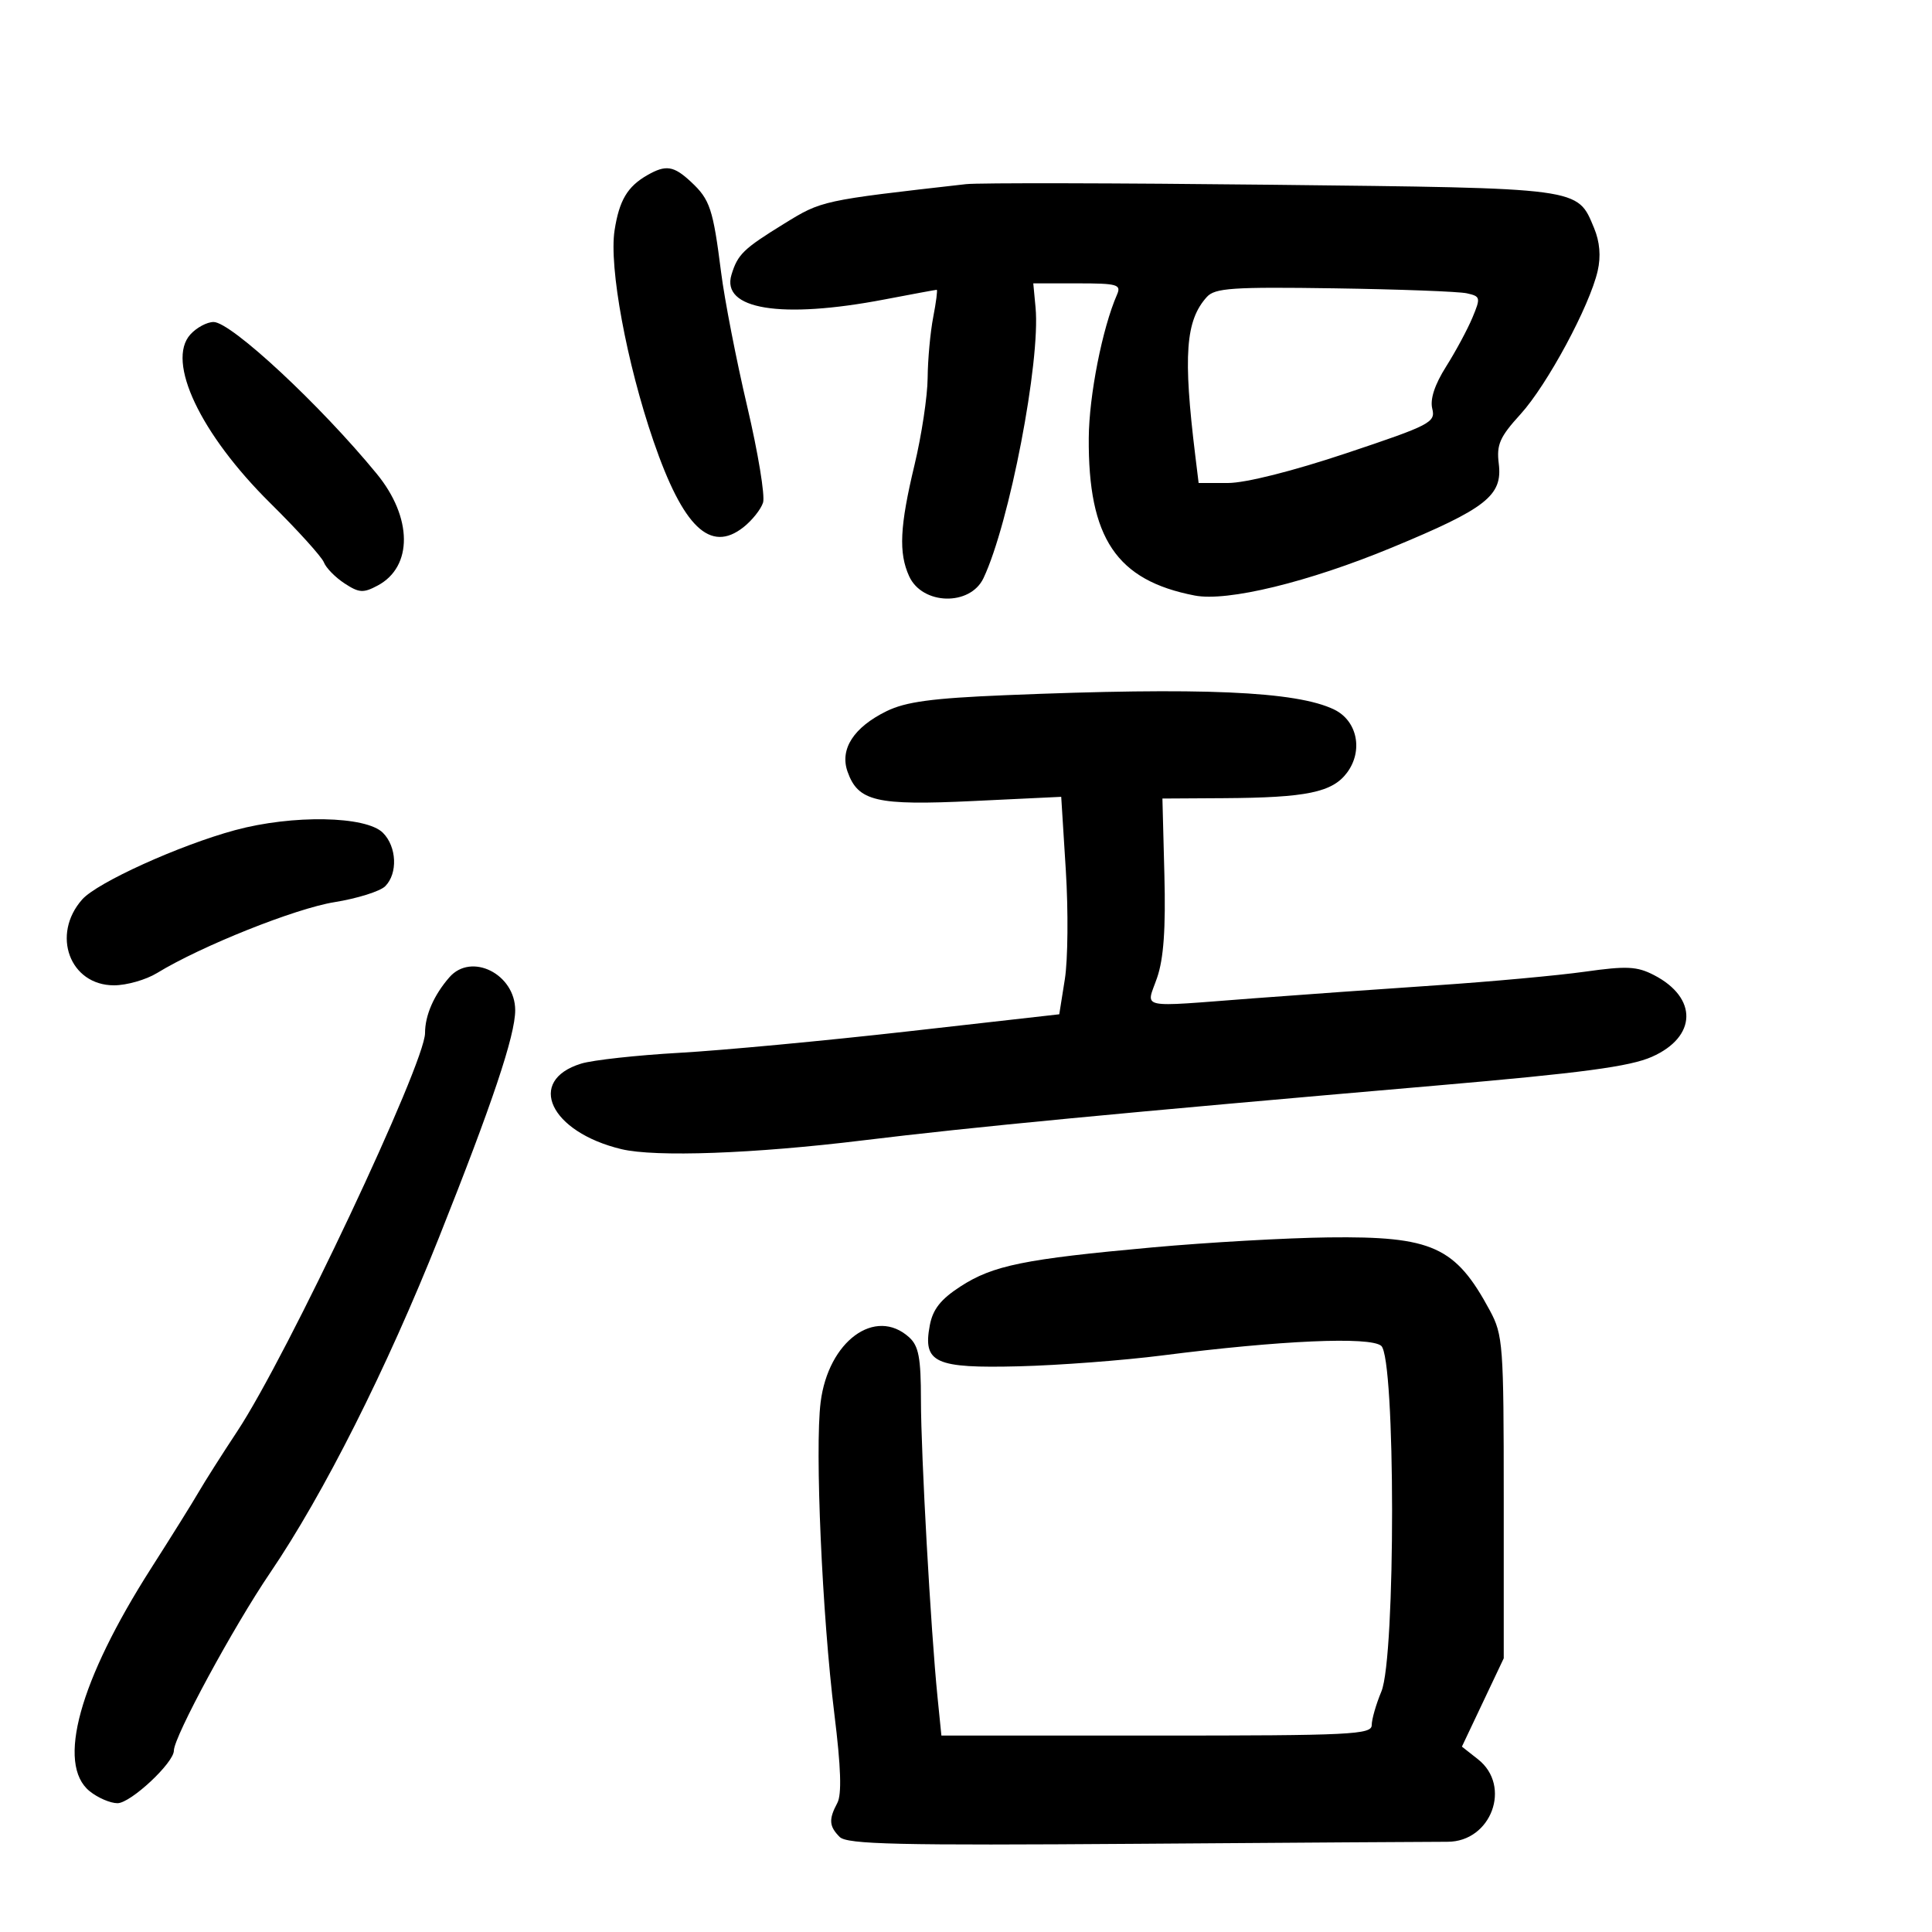 <svg xmlns="http://www.w3.org/2000/svg" width="300" height="300" viewBox="0 0 300 300" version="1.1">
	<path d="M 100.500 27.208 C 97.422 28.973, 96.153 31.115, 95.431 35.764 C 94.548 41.452, 97.298 56.346, 101.475 68.499 C 106.074 81.880, 110.289 85.921, 115.429 81.877 C 116.778 80.816, 118.154 79.091, 118.486 78.044 C 118.818 76.997, 117.711 70.276, 116.025 63.107 C 114.339 55.938, 112.517 46.580, 111.976 42.312 C 110.722 32.421, 110.247 30.990, 107.309 28.250 C 104.607 25.729, 103.400 25.545, 100.500 27.208 M 150 28.594 C 127.555 31.138, 127.623 31.123, 121.759 34.736 C 115.441 38.629, 114.555 39.486, 113.588 42.645 C 111.933 48.054, 121.283 49.572, 137.338 46.500 C 141.649 45.675, 145.301 45, 145.454 45 C 145.606 45, 145.361 46.913, 144.909 49.250 C 144.457 51.587, 144.068 55.834, 144.044 58.687 C 144.020 61.539, 143.103 67.614, 142.007 72.187 C 139.717 81.738, 139.519 85.849, 141.171 89.477 C 143.213 93.958, 150.638 94.151, 152.713 89.777 C 156.736 81.296, 161.588 56.084, 160.801 47.750 L 160.447 44 167.331 44 C 173.511 44, 174.136 44.179, 173.449 45.750 C 171.167 50.970, 169.109 61.410, 169.063 68 C 168.955 83.570, 173.366 90.131, 185.516 92.474 C 190.590 93.453, 203.151 90.399, 216.112 85.034 C 230.792 78.959, 233.341 76.960, 232.728 72 C 232.361 69.038, 232.879 67.859, 236.095 64.329 C 240.239 59.781, 246.838 47.530, 248.087 42.065 C 248.607 39.792, 248.415 37.536, 247.520 35.393 C 244.891 29.102, 245.837 29.229, 197.500 28.689 C 173.300 28.419, 151.925 28.376, 150 28.594 M 187.397 46.112 C 184.089 49.771, 183.696 55.170, 185.603 70.750 L 186.123 75 190.669 75 C 193.415 75, 200.711 73.164, 209.093 70.364 C 222.085 66.023, 222.934 65.584, 222.404 63.472 C 222.033 61.996, 222.772 59.737, 224.545 56.928 C 226.034 54.569, 227.873 51.155, 228.631 49.340 C 229.941 46.206, 229.897 46.016, 227.755 45.542 C 226.515 45.267, 217.255 44.921, 207.177 44.771 C 191.365 44.537, 188.654 44.721, 187.397 46.112 M 29.561 51.933 C 25.773 56.118, 31.118 67.398, 41.975 78.131 C 46.221 82.328, 49.964 86.465, 50.294 87.323 C 50.623 88.181, 52.062 89.650, 53.492 90.586 C 55.758 92.071, 56.419 92.114, 58.657 90.916 C 64.131 87.986, 64.063 80.352, 58.502 73.572 C 49.727 62.874, 35.888 50, 33.164 50 C 32.144 50, 30.523 50.870, 29.561 51.933 M 156 107.953 C 144.750 108.418, 140.643 108.973, 137.675 110.426 C 132.571 112.925, 130.374 116.318, 131.601 119.806 C 133.233 124.447, 136.041 125.104, 151.143 124.382 L 164.786 123.730 165.501 135.168 C 165.894 141.459, 165.825 149.057, 165.348 152.052 L 164.482 157.498 140.991 160.152 C 128.071 161.611, 112.100 163.109, 105.500 163.480 C 98.900 163.852, 92.034 164.606, 90.242 165.158 C 81.664 167.798, 85.411 175.773, 96.482 178.437 C 101.748 179.704, 117.050 179.150, 134 177.077 C 150.996 174.999, 173.318 172.866, 223.300 168.541 C 245.712 166.602, 253.078 165.617, 256.512 164.098 C 263.503 161.005, 263.657 154.943, 256.836 151.415 C 254.192 150.048, 252.598 149.969, 246.115 150.883 C 241.927 151.474, 231.525 152.427, 223 153.002 C 214.475 153.576, 201.698 154.486, 194.607 155.023 C 176.359 156.406, 177.975 156.752, 179.673 151.823 C 180.693 148.862, 181.023 144.204, 180.806 135.821 L 180.500 123.996 190 123.940 C 202.884 123.865, 206.882 123.039, 209.164 119.983 C 211.711 116.571, 210.766 111.921, 207.172 110.179 C 201.298 107.330, 186.578 106.690, 156 107.953 M 36.500 128.906 C 27.859 131.246, 15.095 137.032, 12.762 139.668 C 7.921 145.135, 10.837 153, 17.705 153 C 19.662 153, 22.667 152.142, 24.382 151.094 C 31.230 146.907, 45.858 141.064, 51.939 140.086 C 55.481 139.516, 59.024 138.404, 59.814 137.614 C 61.793 135.636, 61.614 131.471, 59.457 129.315 C 56.832 126.689, 45.438 126.486, 36.500 128.906 M 69.783 151.750 C 67.372 154.514, 66 157.656, 66 160.410 C 66 165.131, 44.614 210.487, 36.844 222.246 C 34.455 225.862, 31.764 230.099, 30.863 231.660 C 29.963 233.222, 26.640 238.550, 23.478 243.500 C 12.311 260.982, 8.735 273.937, 13.918 278.135 C 15.185 279.161, 17.131 280, 18.243 280 C 20.283 280, 27 273.733, 27 271.830 C 27 269.694, 36.246 252.616, 41.943 244.230 C 50.252 231.998, 60.019 212.602, 68.164 192.158 C 76.442 171.380, 80 160.773, 80 156.872 C 80 151.252, 73.194 147.840, 69.783 151.750 M 179 193.691 C 159.051 195.500, 154.189 196.489, 149.141 199.762 C 146.068 201.755, 144.846 203.305, 144.376 205.808 C 143.284 211.629, 145.161 212.488, 158.256 212.158 C 164.440 212.002, 174.450 211.242, 180.500 210.470 C 198.844 208.129, 212.716 207.519, 214.472 208.977 C 216.709 210.833, 216.733 257.310, 214.500 262.654 C 213.675 264.629, 213 266.977, 213 267.872 C 213 269.343, 209.788 269.500, 179.590 269.500 L 146.180 269.500 145.576 263.500 C 144.529 253.109, 143.007 225.836, 143.004 217.405 C 143.001 210.836, 142.655 208.998, 141.171 207.655 C 135.914 202.898, 128.611 208.259, 127.426 217.745 C 126.521 224.989, 127.661 250.824, 129.565 266.199 C 130.587 274.453, 130.724 278.646, 130.017 279.968 C 128.659 282.507, 128.734 283.591, 130.385 285.242 C 131.534 286.391, 139.421 286.573, 176.635 286.304 C 201.311 286.126, 222.962 285.985, 224.750 285.990 C 231.564 286.011, 234.783 277.334, 229.502 273.180 L 227.004 271.215 230.252 264.358 L 233.500 257.500 233.500 232.500 C 233.500 208.815, 233.387 207.290, 231.348 203.500 C 226.002 193.565, 222.430 191.947, 206.282 192.143 C 199.802 192.222, 187.525 192.919, 179 193.691" stroke="none" fill="black" fill-rule="evenodd"/>
</svg>
